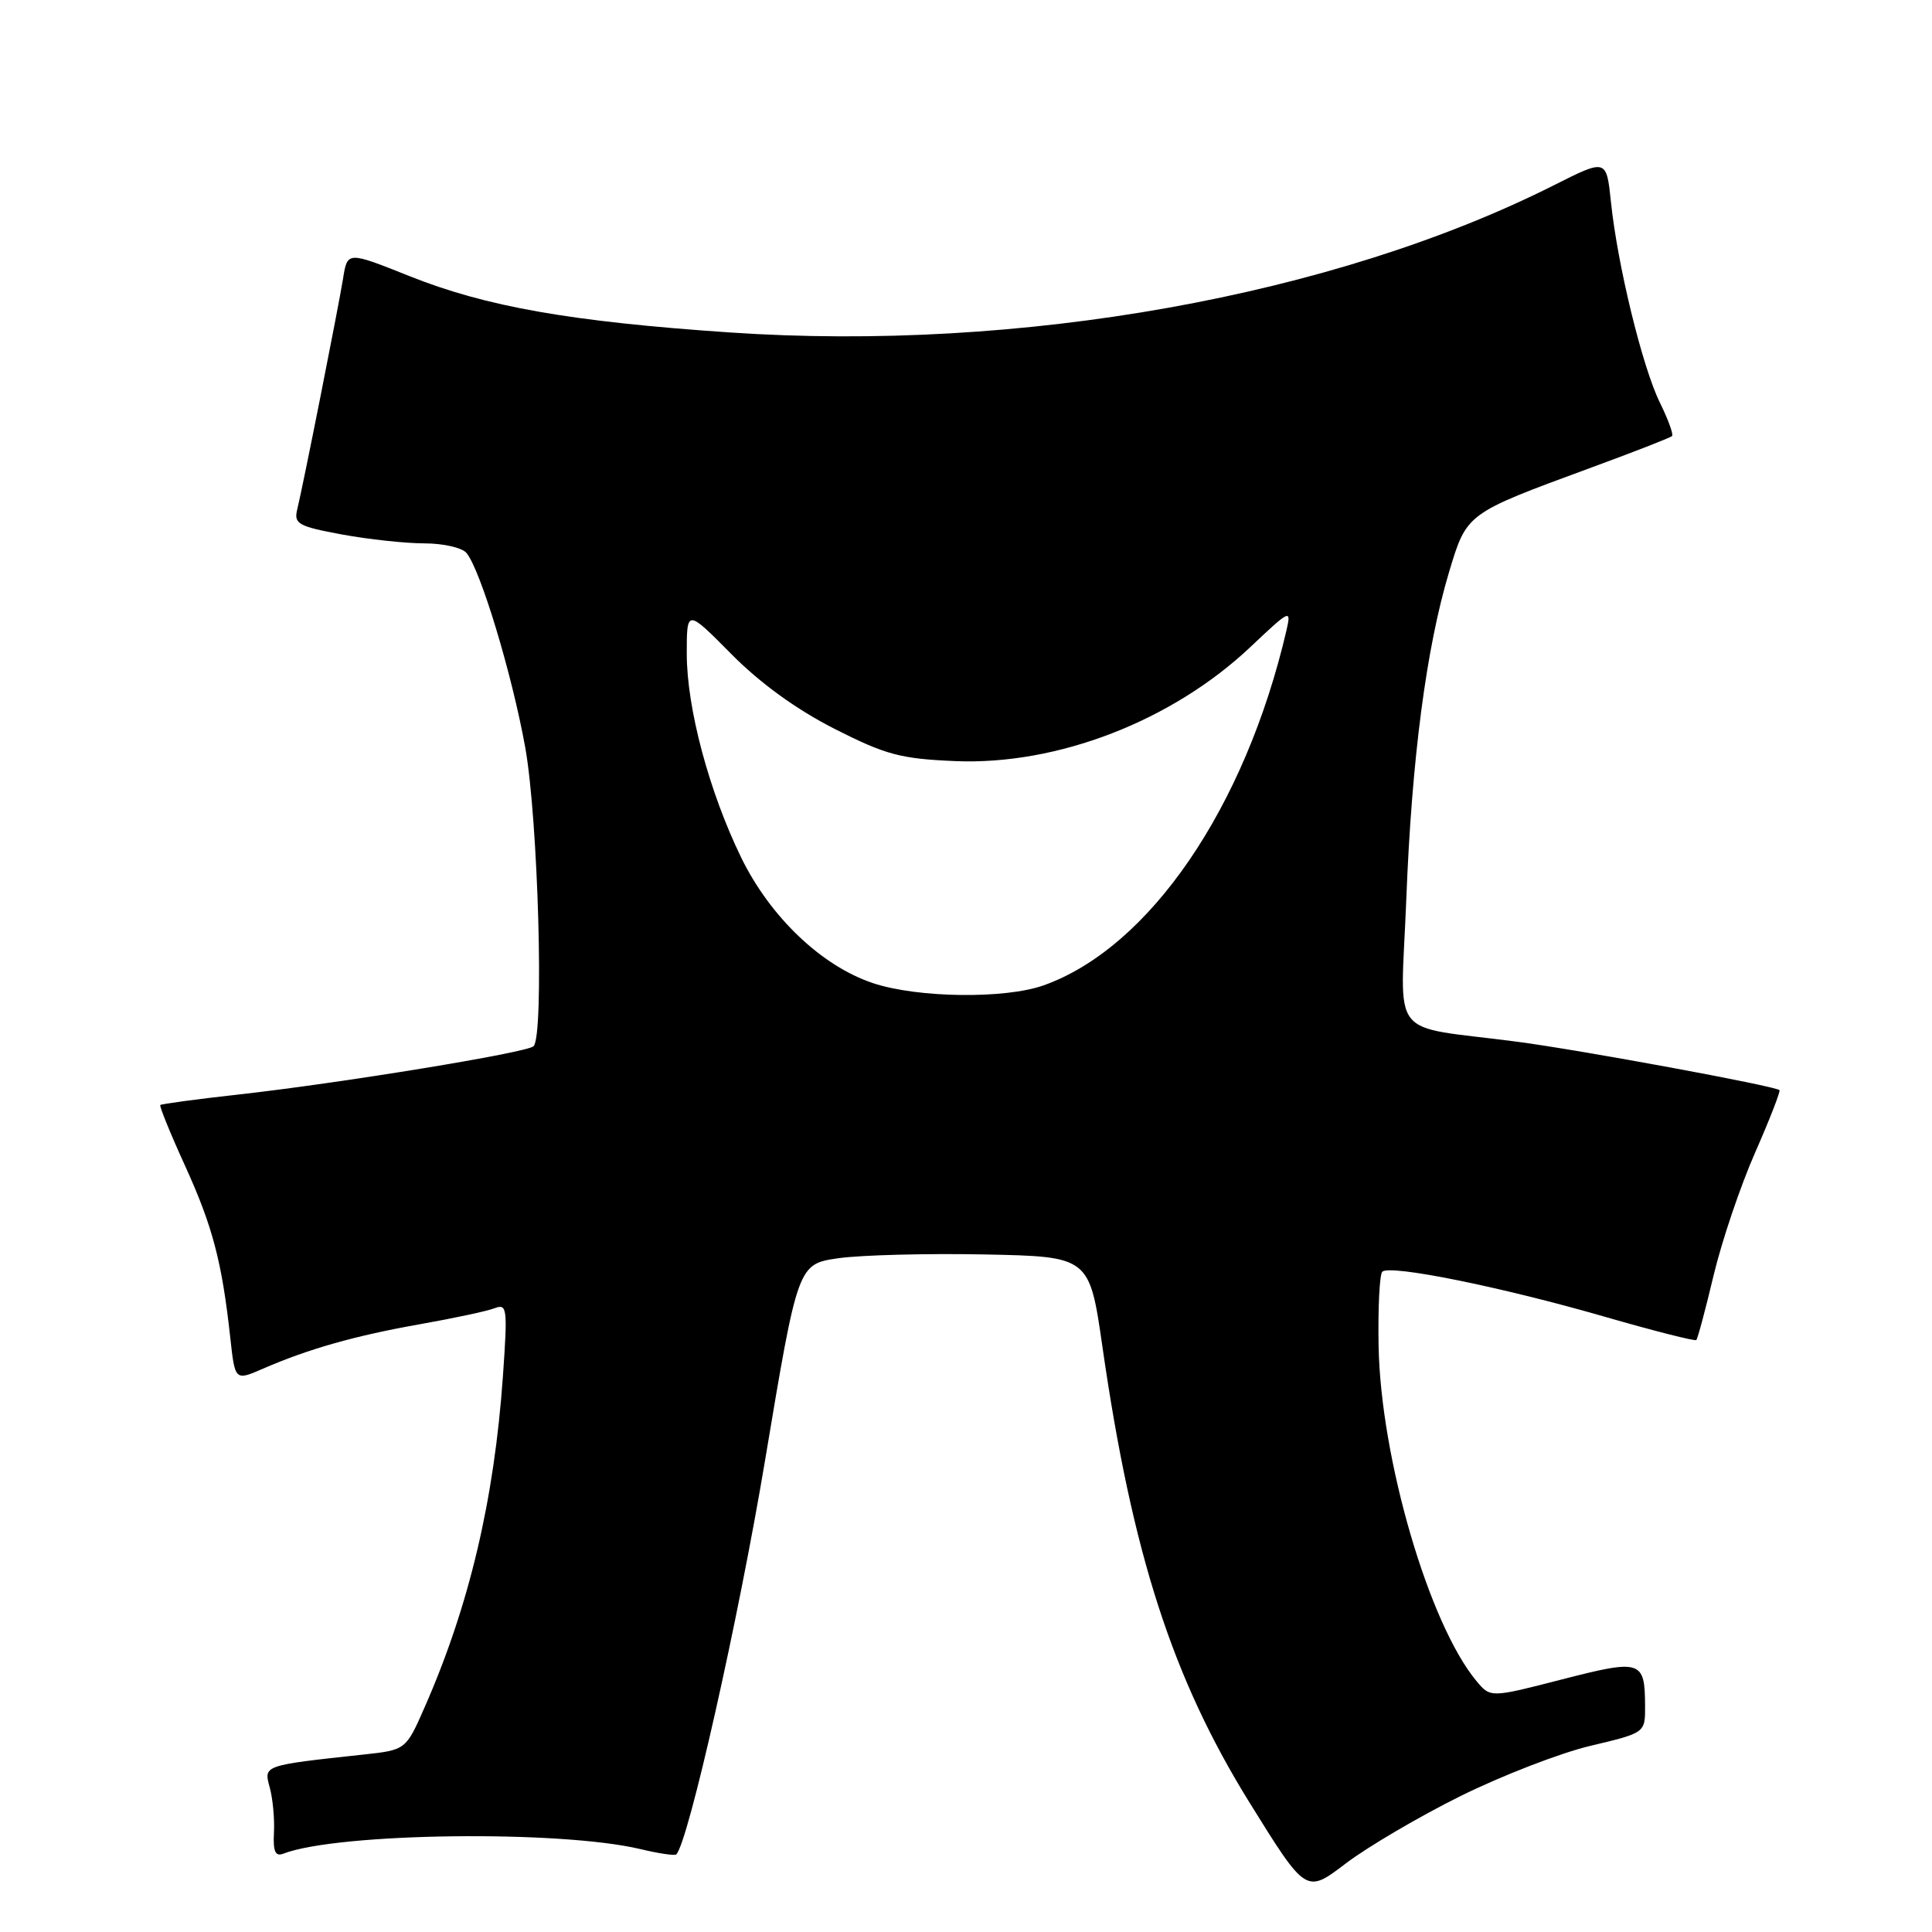 <?xml version="1.0" encoding="UTF-8" standalone="no"?>
<!DOCTYPE svg PUBLIC "-//W3C//DTD SVG 1.1//EN" "http://www.w3.org/Graphics/SVG/1.1/DTD/svg11.dtd" >
<svg xmlns="http://www.w3.org/2000/svg" xmlns:xlink="http://www.w3.org/1999/xlink" version="1.1" viewBox="0 0 256 256">
 <g >
 <path fill="currentColor"
d=" M 193.50 238.00 C 199.00 235.28 206.76 232.27 210.75 231.33 C 218.00 229.61 218.00 229.61 217.98 226.06 C 217.96 219.99 217.47 219.83 206.97 222.53 C 197.50 224.97 197.50 224.97 195.64 222.75 C 189.35 215.19 182.94 193.26 182.67 178.33 C 182.58 173.29 182.80 168.87 183.16 168.51 C 184.14 167.53 198.84 170.50 212.48 174.43 C 219.06 176.33 224.60 177.74 224.77 177.56 C 224.95 177.39 225.98 173.54 227.06 169.00 C 228.14 164.47 230.61 157.16 232.55 152.75 C 234.49 148.34 235.94 144.61 235.79 144.45 C 235.23 143.90 209.40 139.13 201.00 138.03 C 183.71 135.76 185.60 138.19 186.34 119.18 C 187.06 100.54 188.99 85.84 192.02 75.76 C 194.36 67.99 194.27 68.06 210.57 62.06 C 216.40 59.92 221.34 58.00 221.55 57.78 C 221.77 57.57 221.04 55.58 219.95 53.36 C 217.64 48.70 214.32 35.09 213.46 26.77 C 212.86 21.04 212.86 21.04 205.95 24.52 C 176.73 39.24 135.13 46.67 96.68 44.05 C 75.65 42.62 64.40 40.64 54.27 36.59 C 46.03 33.30 46.03 33.30 45.46 36.90 C 44.83 40.78 40.20 64.16 39.37 67.57 C 38.93 69.41 39.57 69.76 45.30 70.82 C 48.84 71.47 53.76 72.00 56.24 72.00 C 58.72 72.00 61.23 72.57 61.81 73.27 C 63.67 75.51 67.82 89.23 69.59 99.00 C 71.31 108.54 72.12 137.21 70.70 138.63 C 69.86 139.48 45.09 143.53 31.51 145.04 C 26.01 145.65 21.39 146.28 21.24 146.42 C 21.10 146.57 22.57 150.20 24.53 154.49 C 28.17 162.49 29.41 167.18 30.51 177.23 C 31.14 182.97 31.14 182.97 34.82 181.37 C 40.89 178.73 47.04 176.99 55.62 175.47 C 60.09 174.68 64.55 173.73 65.53 173.35 C 67.20 172.71 67.27 173.31 66.64 182.36 C 65.48 198.77 62.19 212.73 56.28 226.19 C 53.78 231.88 53.78 231.88 48.14 232.49 C 34.83 233.93 34.93 233.90 35.74 236.84 C 36.14 238.30 36.40 241.00 36.30 242.83 C 36.17 245.33 36.48 246.03 37.54 245.62 C 44.79 242.84 74.21 242.47 84.88 245.02 C 87.29 245.60 89.42 245.91 89.61 245.72 C 91.20 244.13 97.85 214.62 101.38 193.47 C 105.72 167.50 105.72 167.50 111.10 166.72 C 114.06 166.30 122.75 166.07 130.42 166.22 C 144.36 166.50 144.36 166.50 146.09 178.54 C 150.03 205.90 155.35 222.38 165.58 238.87 C 173.06 250.92 173.06 250.92 178.28 246.95 C 181.15 244.76 188.00 240.73 193.50 238.00 Z  M 115.67 130.27 C 108.87 128.00 102.06 121.51 98.22 113.65 C 93.96 104.90 91.00 93.84 91.00 86.62 C 91.00 80.70 91.00 80.70 96.91 86.67 C 100.75 90.55 105.54 94.01 110.57 96.57 C 117.37 100.02 119.31 100.54 126.56 100.85 C 140.11 101.42 155.33 95.53 165.73 85.69 C 170.97 80.74 171.12 80.67 170.46 83.54 C 164.99 107.02 152.32 125.56 138.30 130.56 C 133.17 132.39 121.59 132.24 115.67 130.27 Z "/>
</g>
</svg>